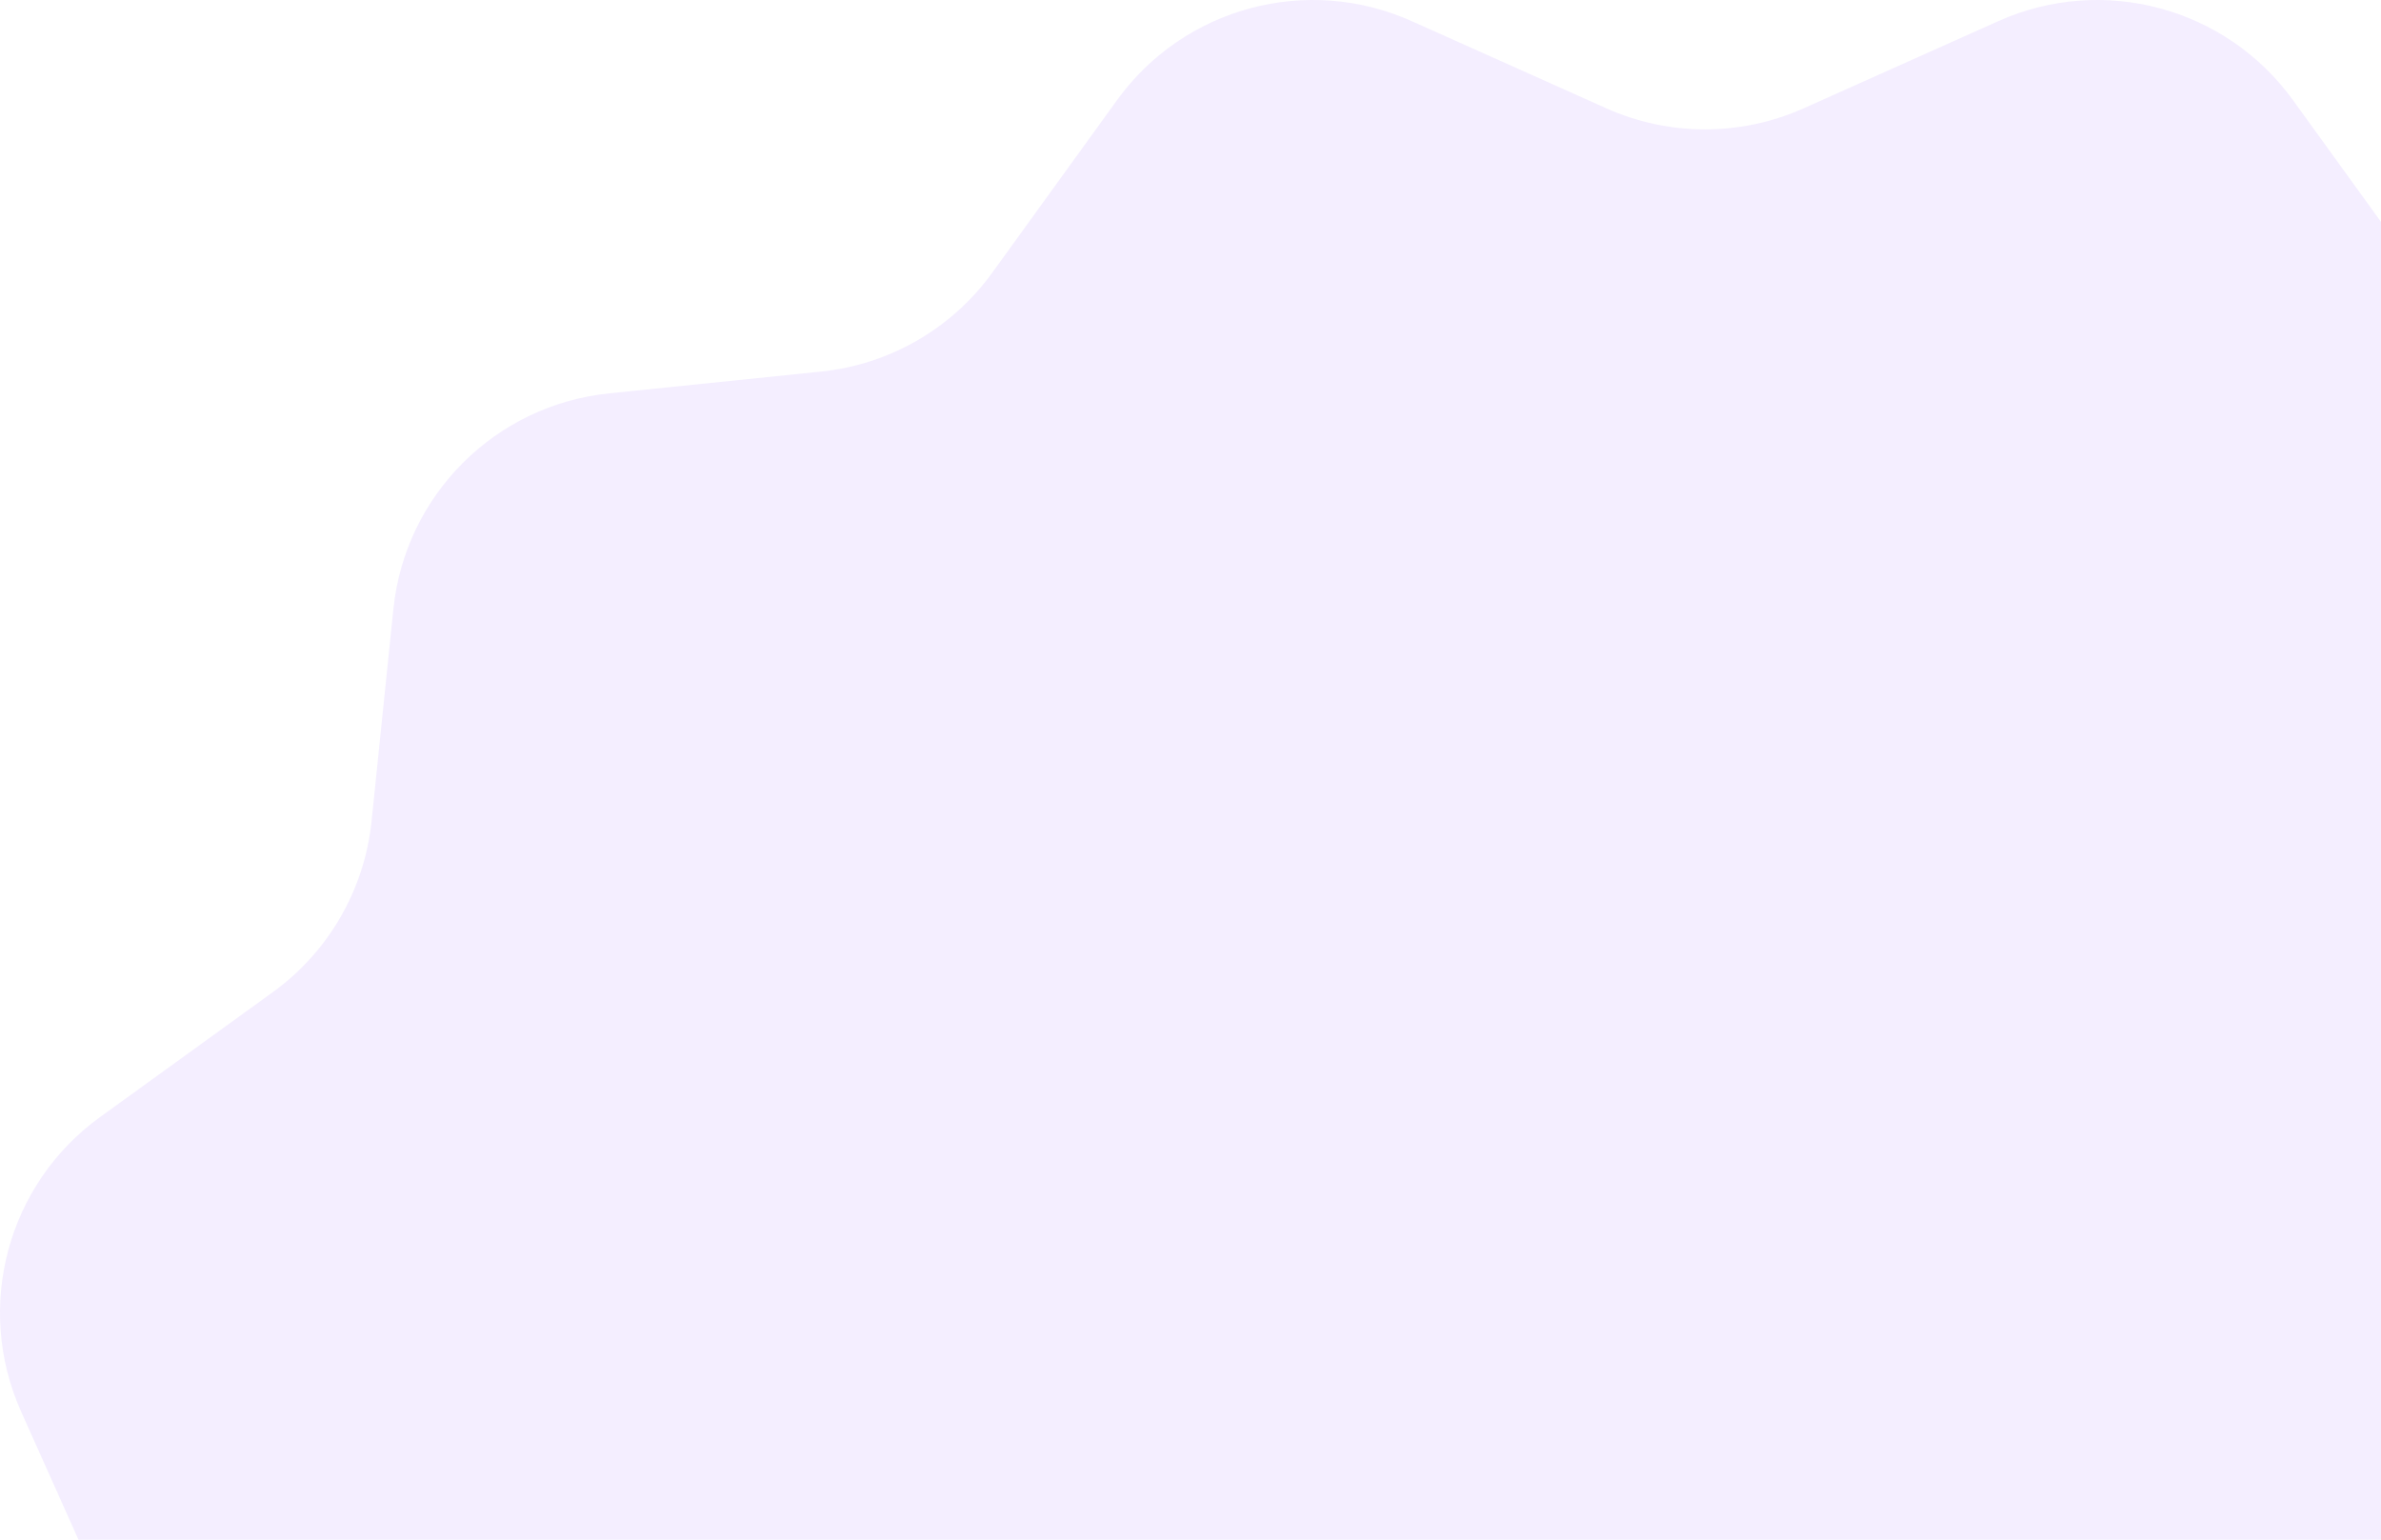 <svg width="317" height="205" viewBox="0 0 317 205" fill="none" xmlns="http://www.w3.org/2000/svg">
<path opacity="0.1" d="M148.727 13.322C157.659 0.97 174.034 -3.418 187.946 2.813L213.849 14.415C222.216 18.162 231.784 18.162 240.15 14.415L266.053 2.813C279.965 -3.418 296.34 0.97 305.272 13.322L321.903 36.321C327.275 43.749 335.561 48.533 344.68 49.471L372.914 52.375C388.077 53.934 400.065 65.922 401.625 81.086L404.528 109.319C405.466 118.438 410.25 126.725 417.678 132.096L440.677 148.727C453.029 157.66 457.417 174.034 451.186 187.946L439.585 213.849C435.837 222.216 435.837 231.784 439.585 240.15L451.186 266.053C457.417 279.965 453.029 296.34 440.677 305.272L417.678 321.903C410.25 327.275 405.466 335.561 404.528 344.68L401.625 372.914C400.065 388.077 388.077 400.065 372.914 401.625L344.68 404.528C335.561 405.466 327.275 410.25 321.903 417.678L305.272 440.677C296.34 453.029 279.965 457.417 266.053 451.186L240.15 439.585C231.784 435.837 222.216 435.837 213.849 439.585L187.946 451.186C174.034 457.417 157.659 453.029 148.727 440.677L132.096 417.678C126.725 410.25 118.438 405.466 109.319 404.528L81.086 401.625C65.922 400.065 53.934 388.077 52.375 372.914L49.471 344.68C48.533 335.561 43.749 327.275 36.321 321.903L13.322 305.272C0.97 296.34 -3.418 279.965 2.813 266.053L14.415 240.15C18.162 231.784 18.162 222.216 14.415 213.849L2.813 187.946C-3.418 174.034 0.97 157.66 13.322 148.727L36.321 132.096C43.749 126.725 48.533 118.438 49.471 109.319L52.375 81.086C53.934 65.922 65.922 53.934 81.086 52.375L109.319 49.471C118.438 48.533 126.725 43.749 132.096 36.321L148.727 13.322Z" fill="#8C52FF"/>
</svg>
